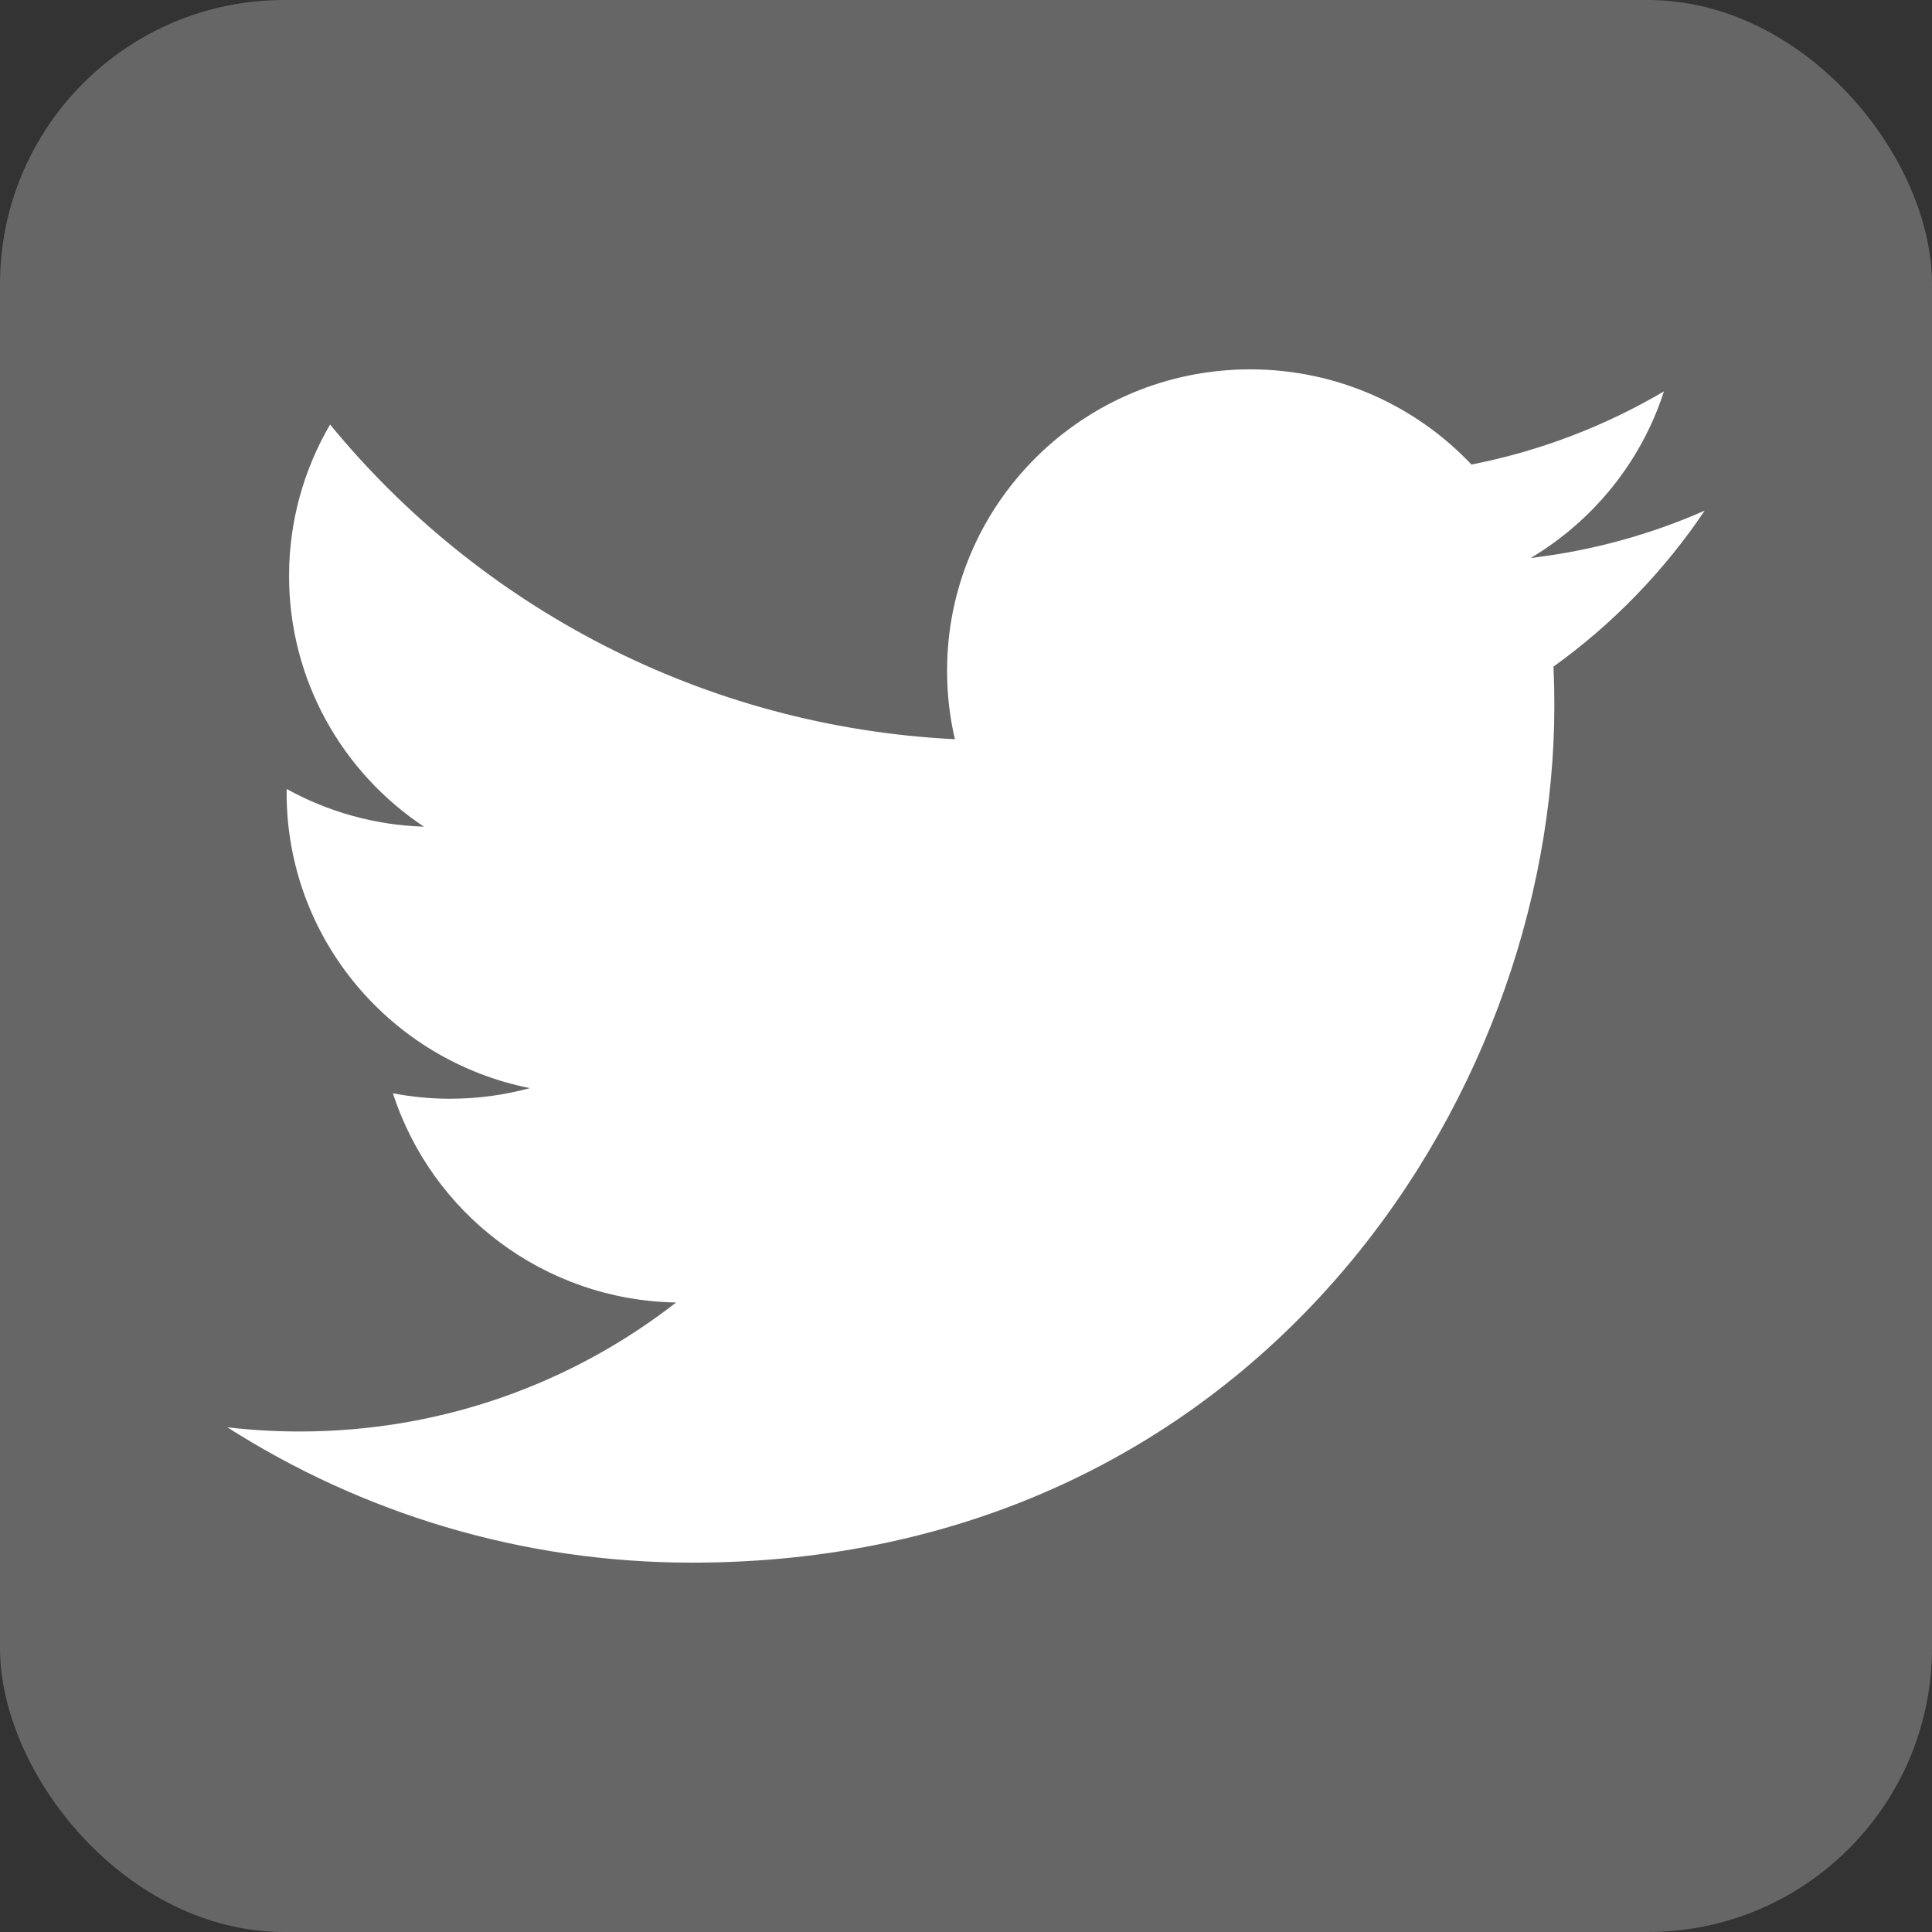 <svg width="34" height="34" viewBox="0 0 34 34" fill="none" xmlns="http://www.w3.org/2000/svg">
<rect x="0" y="0" width="34" height="34" fill="#333333" stroke="none"/>
<rect width="34" height="34" rx="5" fill="#666666"/>
<path d="M12.177 27.5C21.988 27.5 27.354 19.422 27.354 12.416C27.354 12.187 27.349 11.958 27.339 11.731C28.381 10.983 29.286 10.049 30 8.986C29.044 9.408 28.016 9.692 26.937 9.82C28.038 9.164 28.884 8.126 29.282 6.888C28.252 7.495 27.11 7.937 25.895 8.175C24.922 7.145 23.536 6.5 22.001 6.5C19.055 6.5 16.667 8.874 16.667 11.801C16.667 12.217 16.713 12.621 16.805 13.009C12.372 12.788 8.44 10.678 5.809 7.471C5.351 8.254 5.087 9.164 5.087 10.135C5.087 11.974 6.029 13.598 7.461 14.548C6.586 14.521 5.764 14.282 5.045 13.885C5.044 13.907 5.044 13.929 5.044 13.953C5.044 16.52 6.883 18.664 9.324 19.149C8.875 19.271 8.404 19.336 7.917 19.336C7.574 19.336 7.24 19.302 6.915 19.24C7.594 21.347 9.563 22.88 11.898 22.922C10.072 24.345 7.772 25.192 5.272 25.192C4.842 25.192 4.418 25.167 4 25.118C6.361 26.622 9.164 27.5 12.177 27.5Z" fill="white"/>
</svg>
